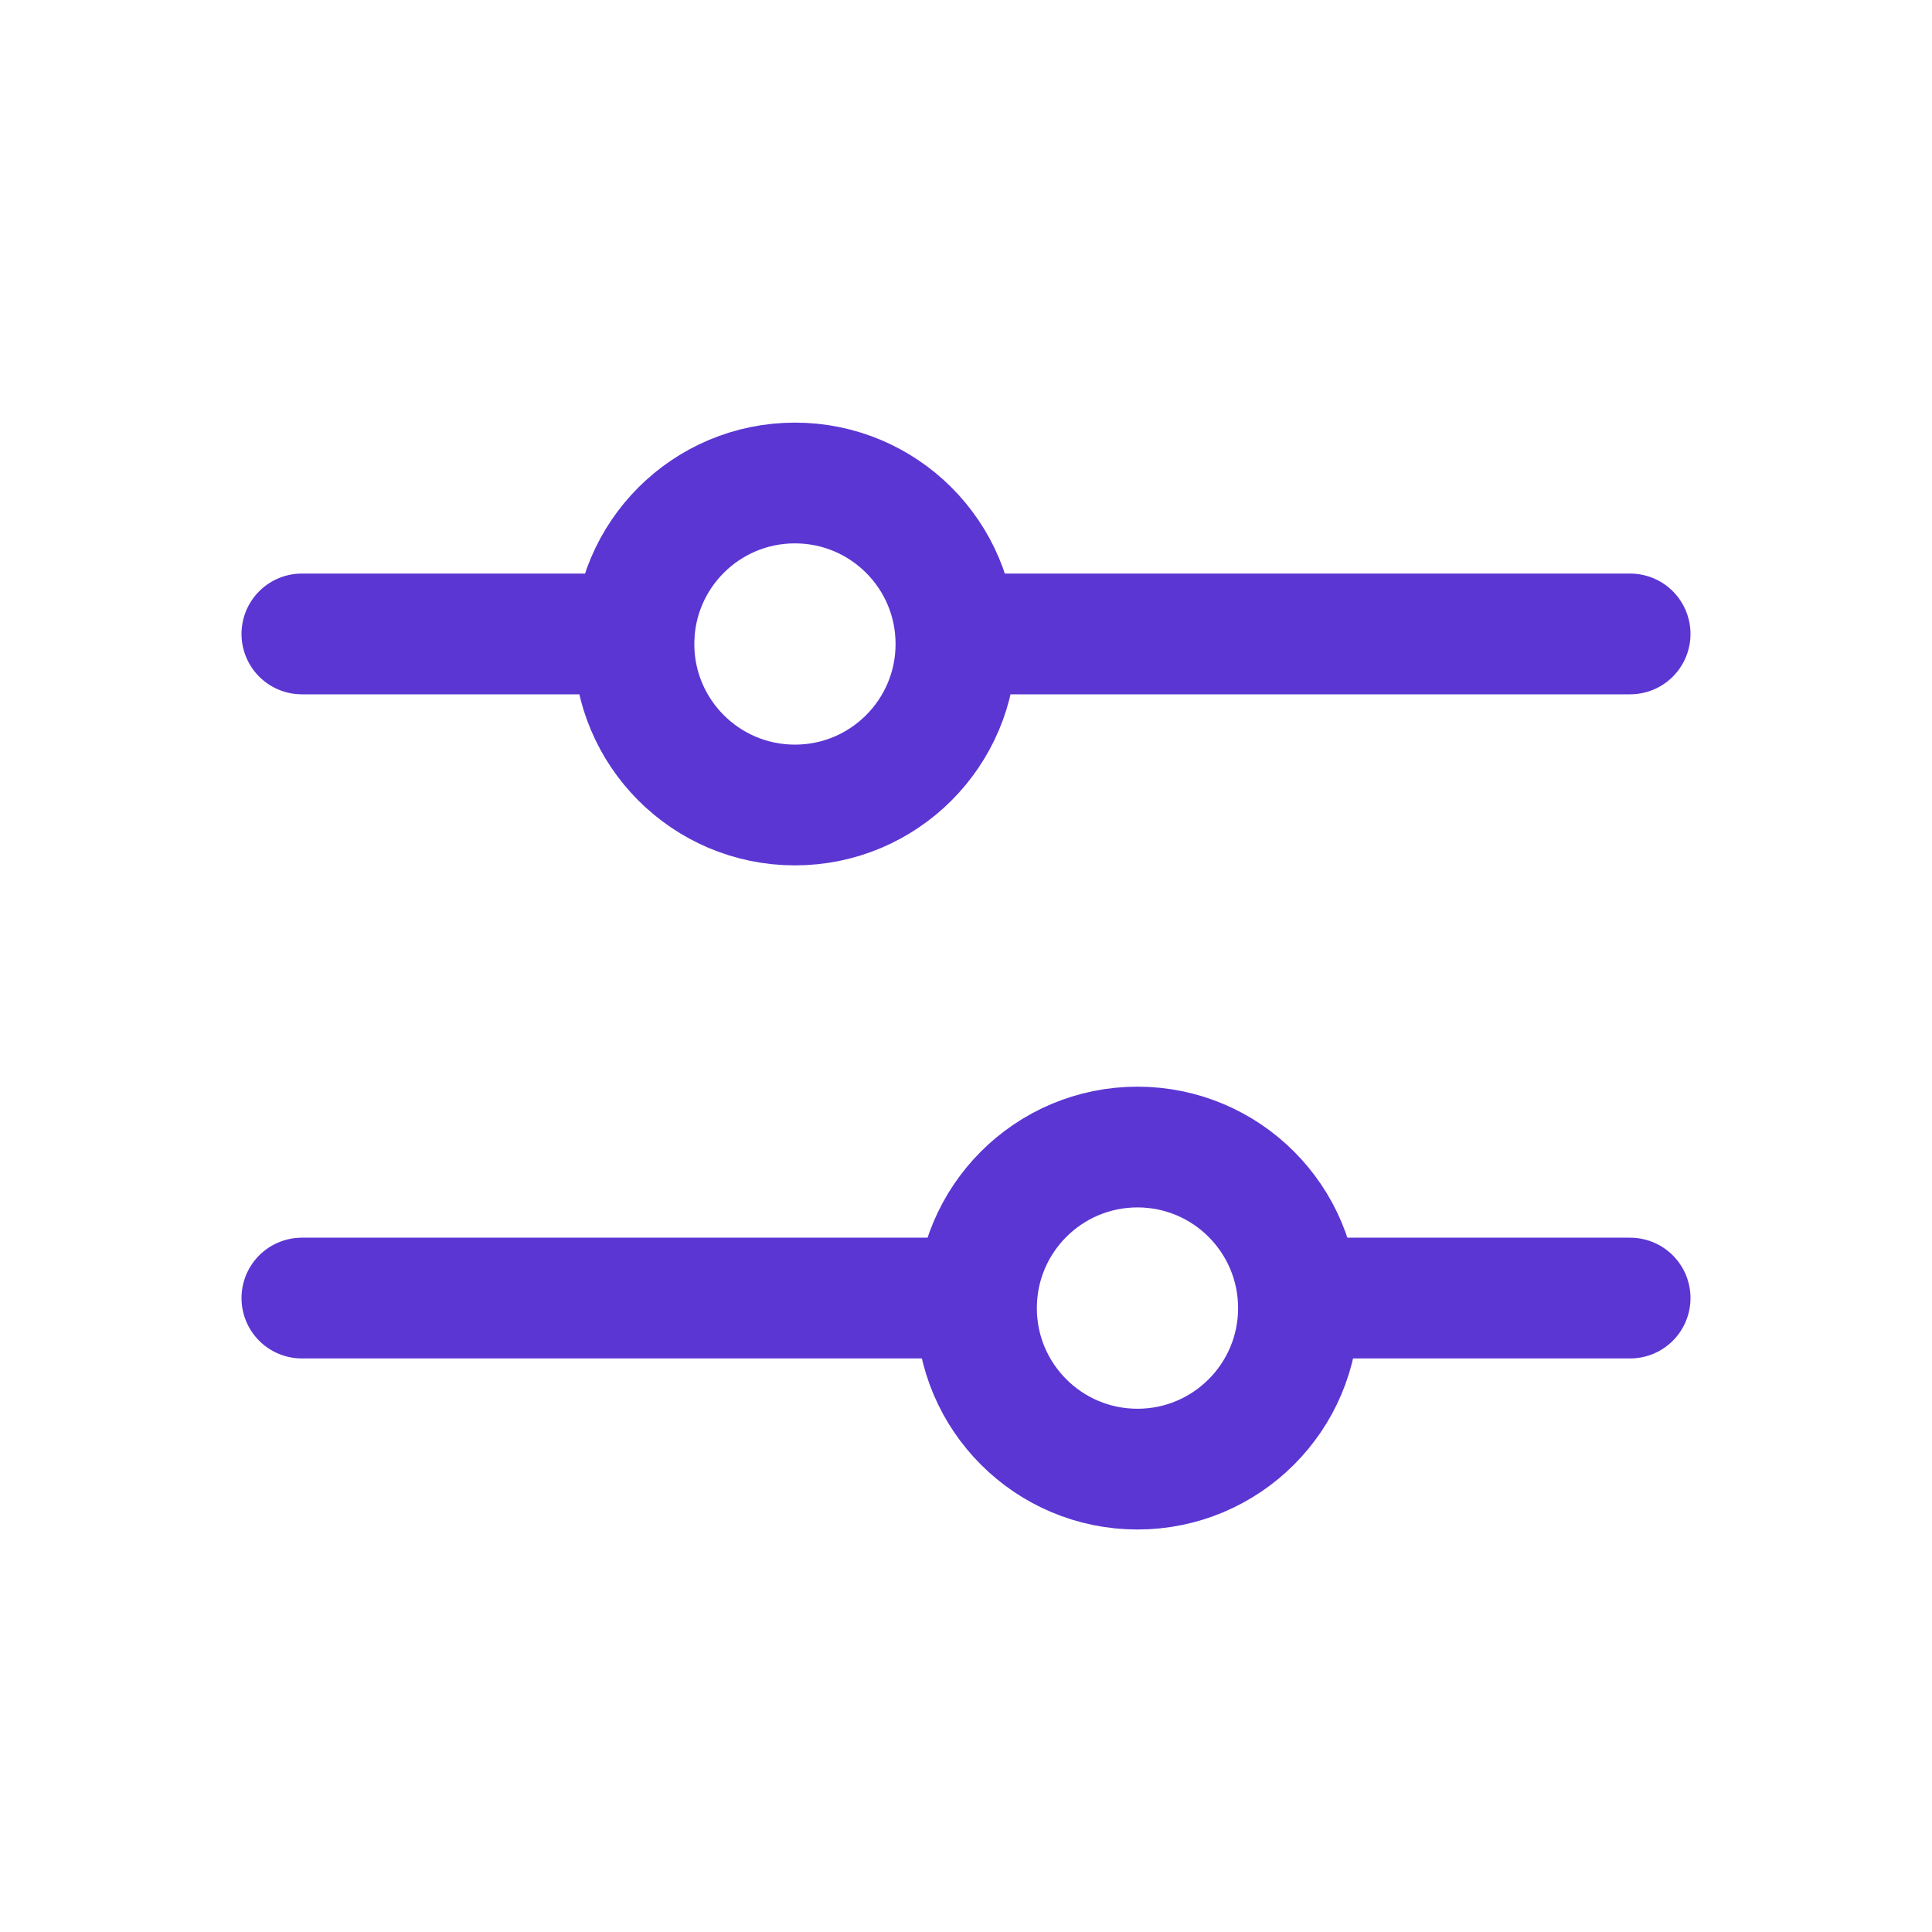 <svg width="24" height="24" viewBox="0 0 24 24" fill="none" xmlns="http://www.w3.org/2000/svg">
<path d="M12.13 16.125L3.75 16.125" stroke="#5B36D3" stroke-width="1.5" stroke-linecap="round" stroke-linejoin="round"/>
<path d="M20.25 16.125L16.13 16.125" stroke="#5B36D3" stroke-width="1.5" stroke-linecap="round" stroke-linejoin="round"/>
<path d="M14.13 18.25C15.235 18.25 16.13 17.354 16.13 16.25C16.13 15.145 15.235 14.249 14.13 14.249C13.025 14.249 12.13 15.145 12.13 16.25C12.13 17.354 13.025 18.25 14.13 18.25Z" stroke="#5B36D3" stroke-width="1.5" stroke-linecap="round" stroke-linejoin="round"/>
<path d="M7.875 7.875L3.75 7.875" stroke="#5B36D3" stroke-width="1.5" stroke-linecap="round" stroke-linejoin="round"/>
<path d="M20.25 7.875L11.875 7.875" stroke="#5B36D3" stroke-width="1.5" stroke-linecap="round" stroke-linejoin="round"/>
<path d="M9.875 10C10.98 10 11.875 9.104 11.875 8C11.875 6.895 10.98 6 9.875 6C8.77 6 7.875 6.895 7.875 8C7.875 9.104 8.77 10 9.875 10Z" stroke="#5B36D3" stroke-width="1.5" stroke-linecap="round" stroke-linejoin="round"/>
</svg>
